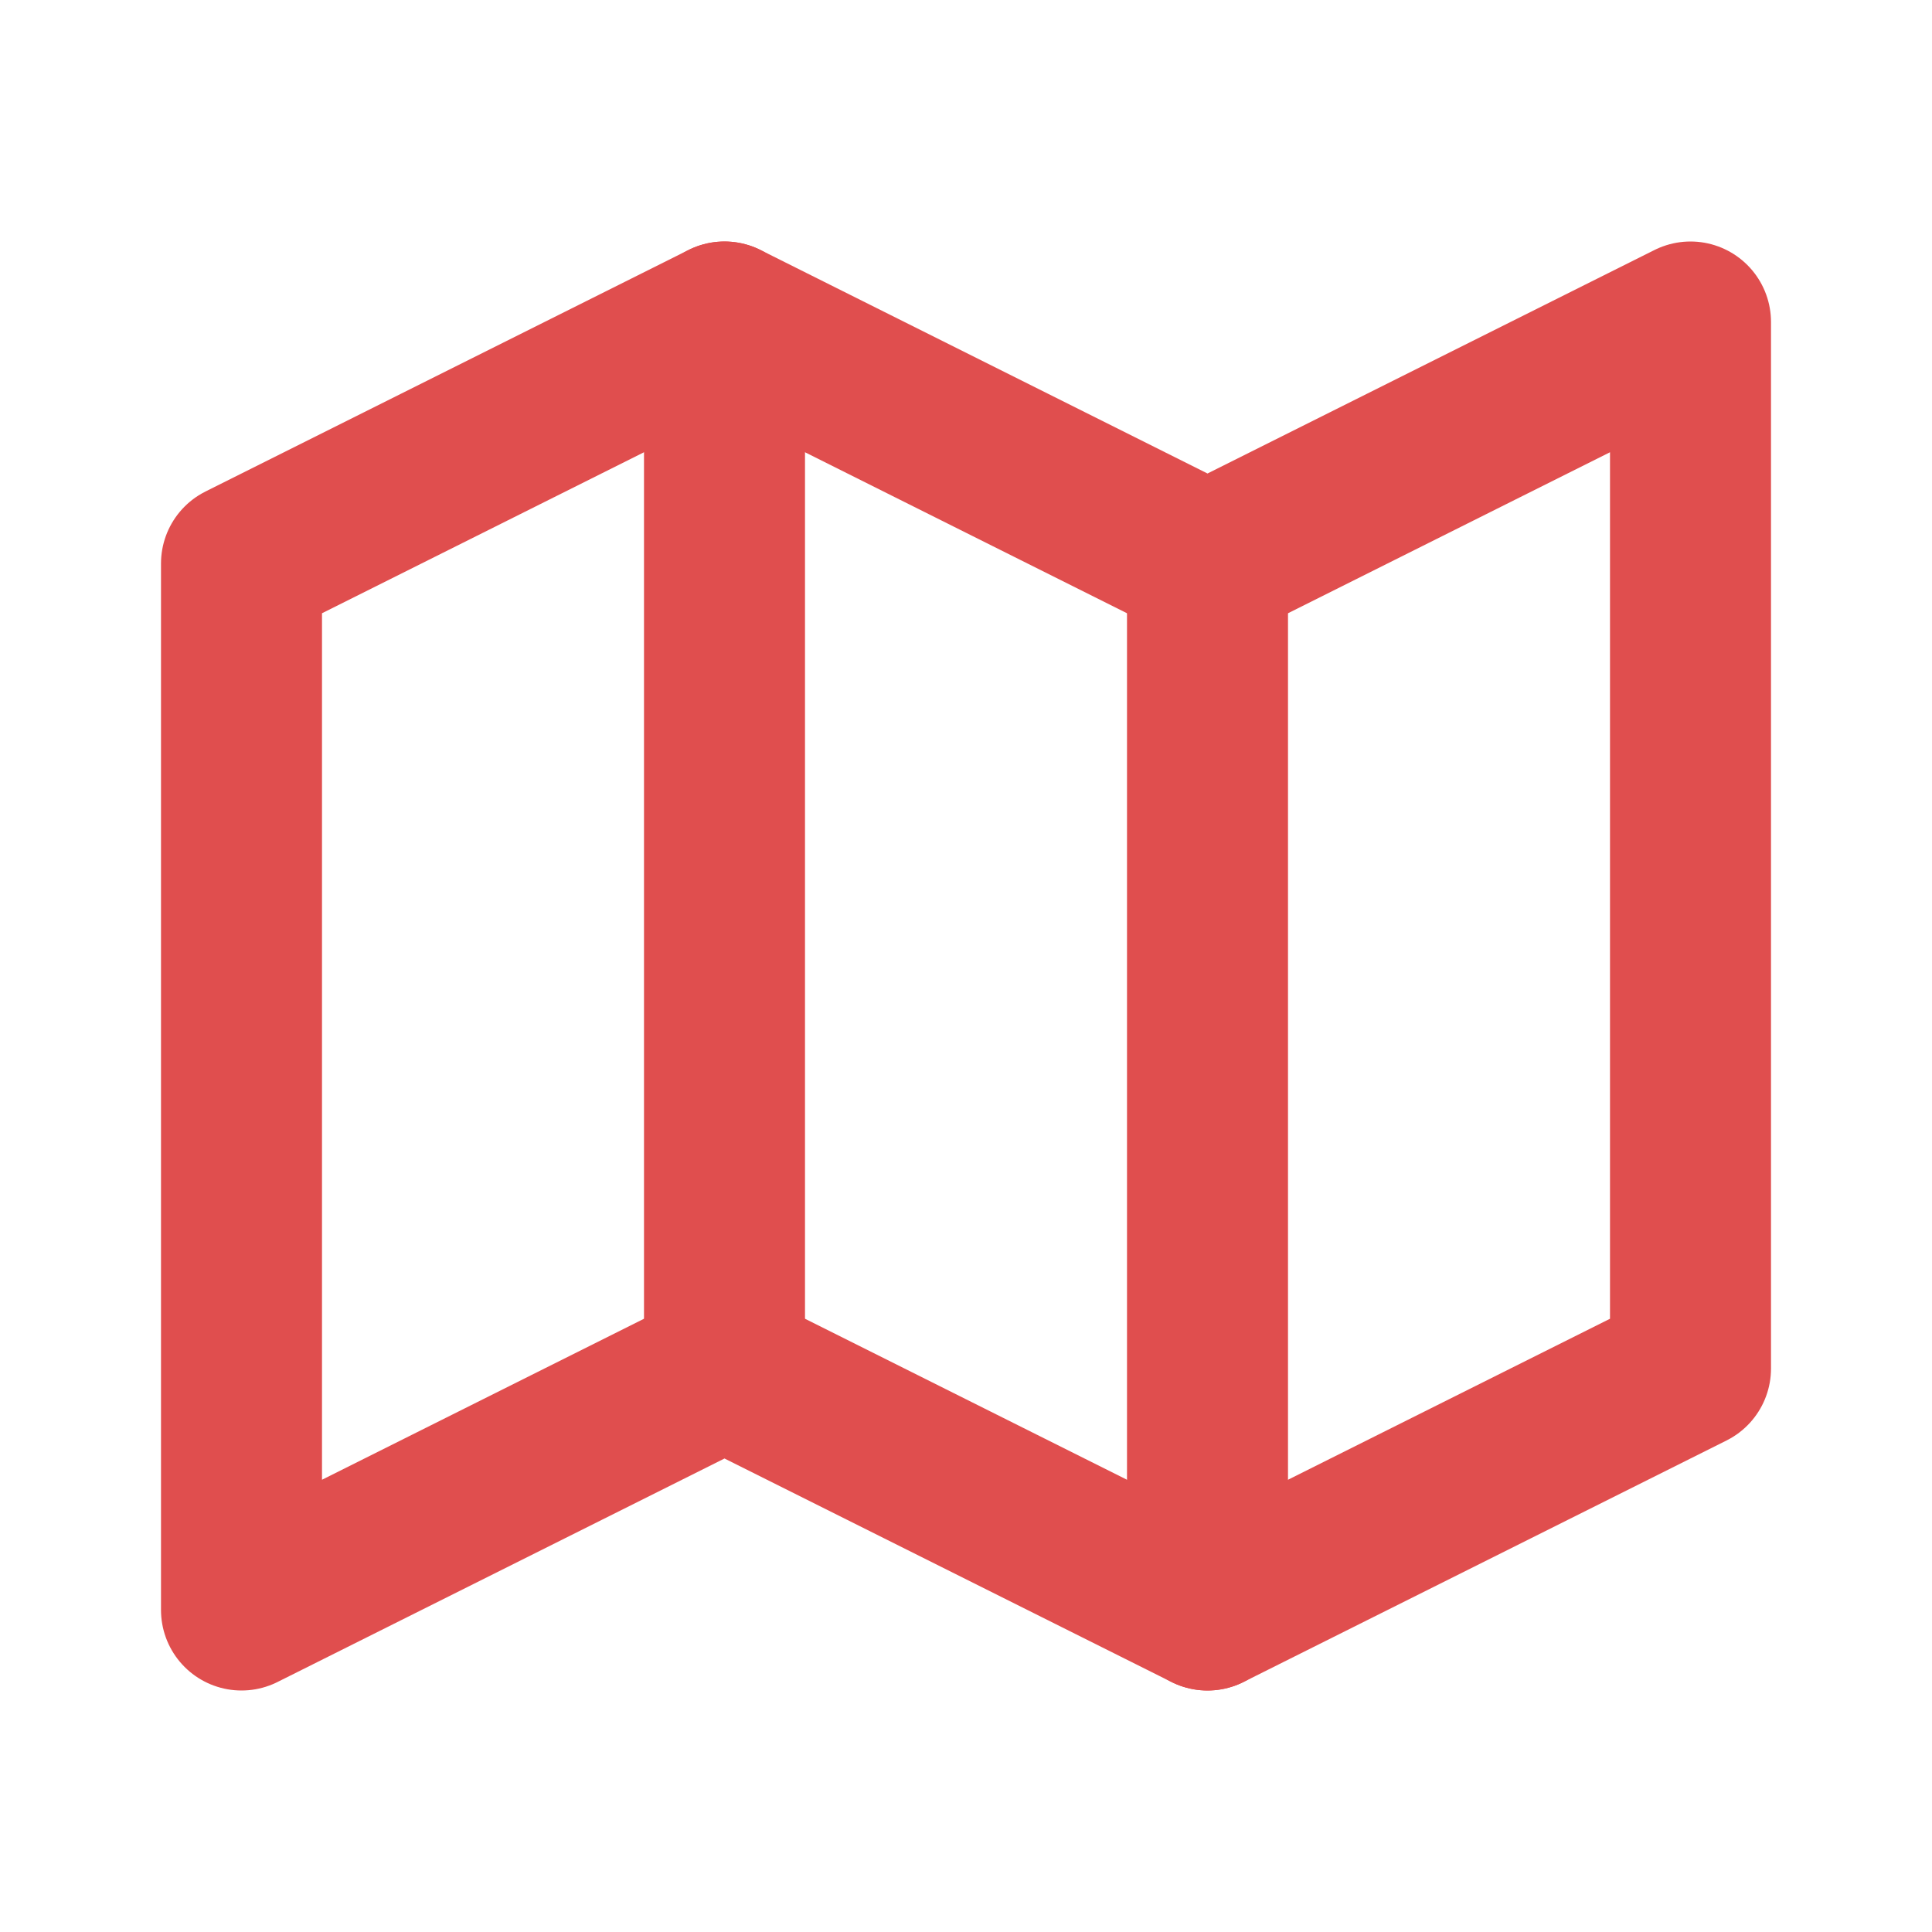 <svg width="24" height="24" viewBox="0 0 24 24" fill="none" xmlns="http://www.w3.org/2000/svg">
<g clip-path="url(#clip0_3188_25014)">
<g clip-path="url(#clip1_3188_25014)">
<path d="M3 7L9 4L15 7L21 4V17L15 20L9 17L3 20V7Z" stroke="#E04E4E" stroke-width="2" stroke-linecap="round" stroke-linejoin="round"/>
<path d="M9 4V17" stroke="#E04E4E" stroke-width="2" stroke-linecap="round" stroke-linejoin="round"/>
<path d="M15 7V20" stroke="#E04E4E" stroke-width="2" stroke-linecap="round" stroke-linejoin="round"/>
</g>
</g>
<defs>
<clipPath id="clip0_3188_25014">
<rect width="24" height="24" fill="white"/>
</clipPath>
<clipPath id="clip1_3188_25014">
<rect width="24" height="24" fill="white"/>
</clipPath>
</defs>
</svg>
